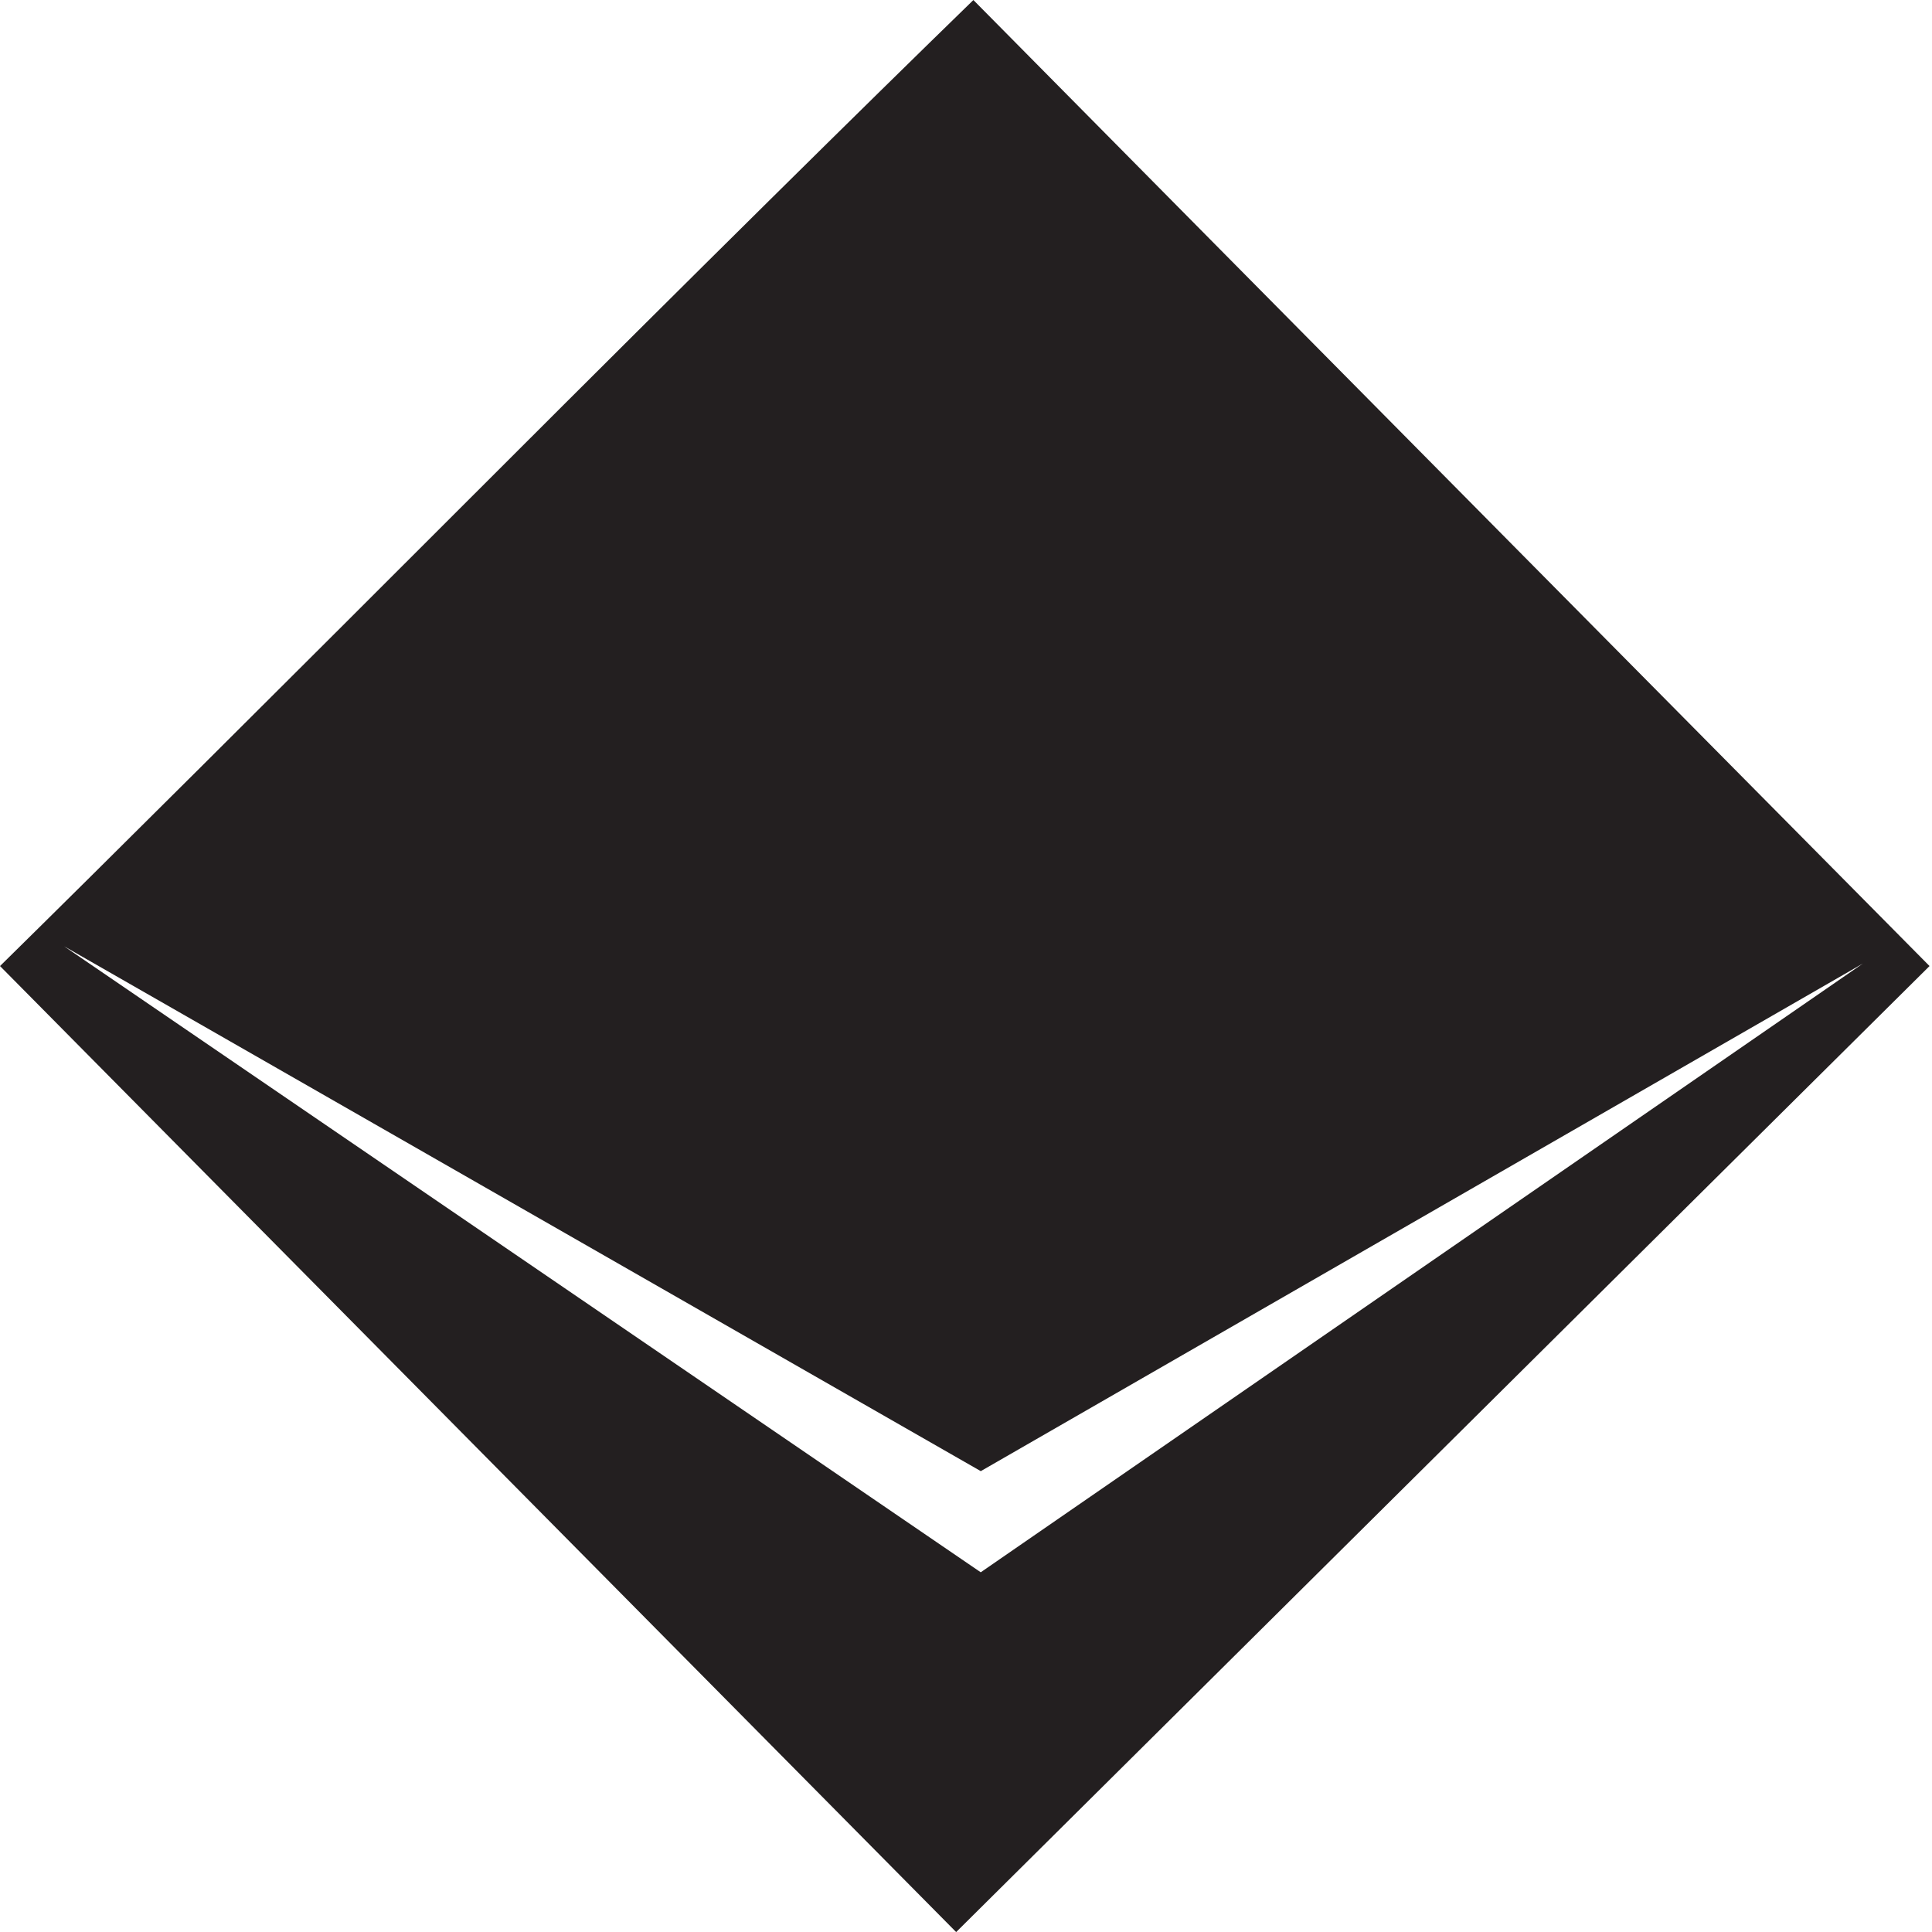 <?xml version="1.0" encoding="UTF-8" standalone="no"?>
<!DOCTYPE svg PUBLIC "-//W3C//DTD SVG 1.1//EN" "http://www.w3.org/Graphics/SVG/1.1/DTD/svg11.dtd">
<svg width="100%" height="100%" viewBox="0 0 75 75" version="1.1" xmlns="http://www.w3.org/2000/svg" xmlns:xlink="http://www.w3.org/1999/xlink" xml:space="preserve" xmlns:serif="http://www.serif.com/" style="fill-rule:evenodd;clip-rule:evenodd;stroke-linejoin:round;stroke-miterlimit:2;">
    <g transform="matrix(1,0,0,1,-253.094,-544.791)">
        <g id="Black" transform="matrix(8.163,0,-0.071,8.163,248.694,606.782)">
            <path d="M5.102,-7.594C5.102,-7.594 6.63,-6.062 9.689,-3C9.689,-3 8.158,-1.468 5.1,1.594L0.513,-3C1.024,-3.507 1.785,-4.272 2.801,-5.297C3.815,-6.32 4.582,-7.084 5.102,-7.594ZM0.817,-3.094L5.202,-0.117L9.372,-3.012L5.198,-0.598L0.817,-3.094Z" style="fill:rgb(35,31,32);fill-rule:nonzero;"/>
        </g>
    </g>
</svg>
